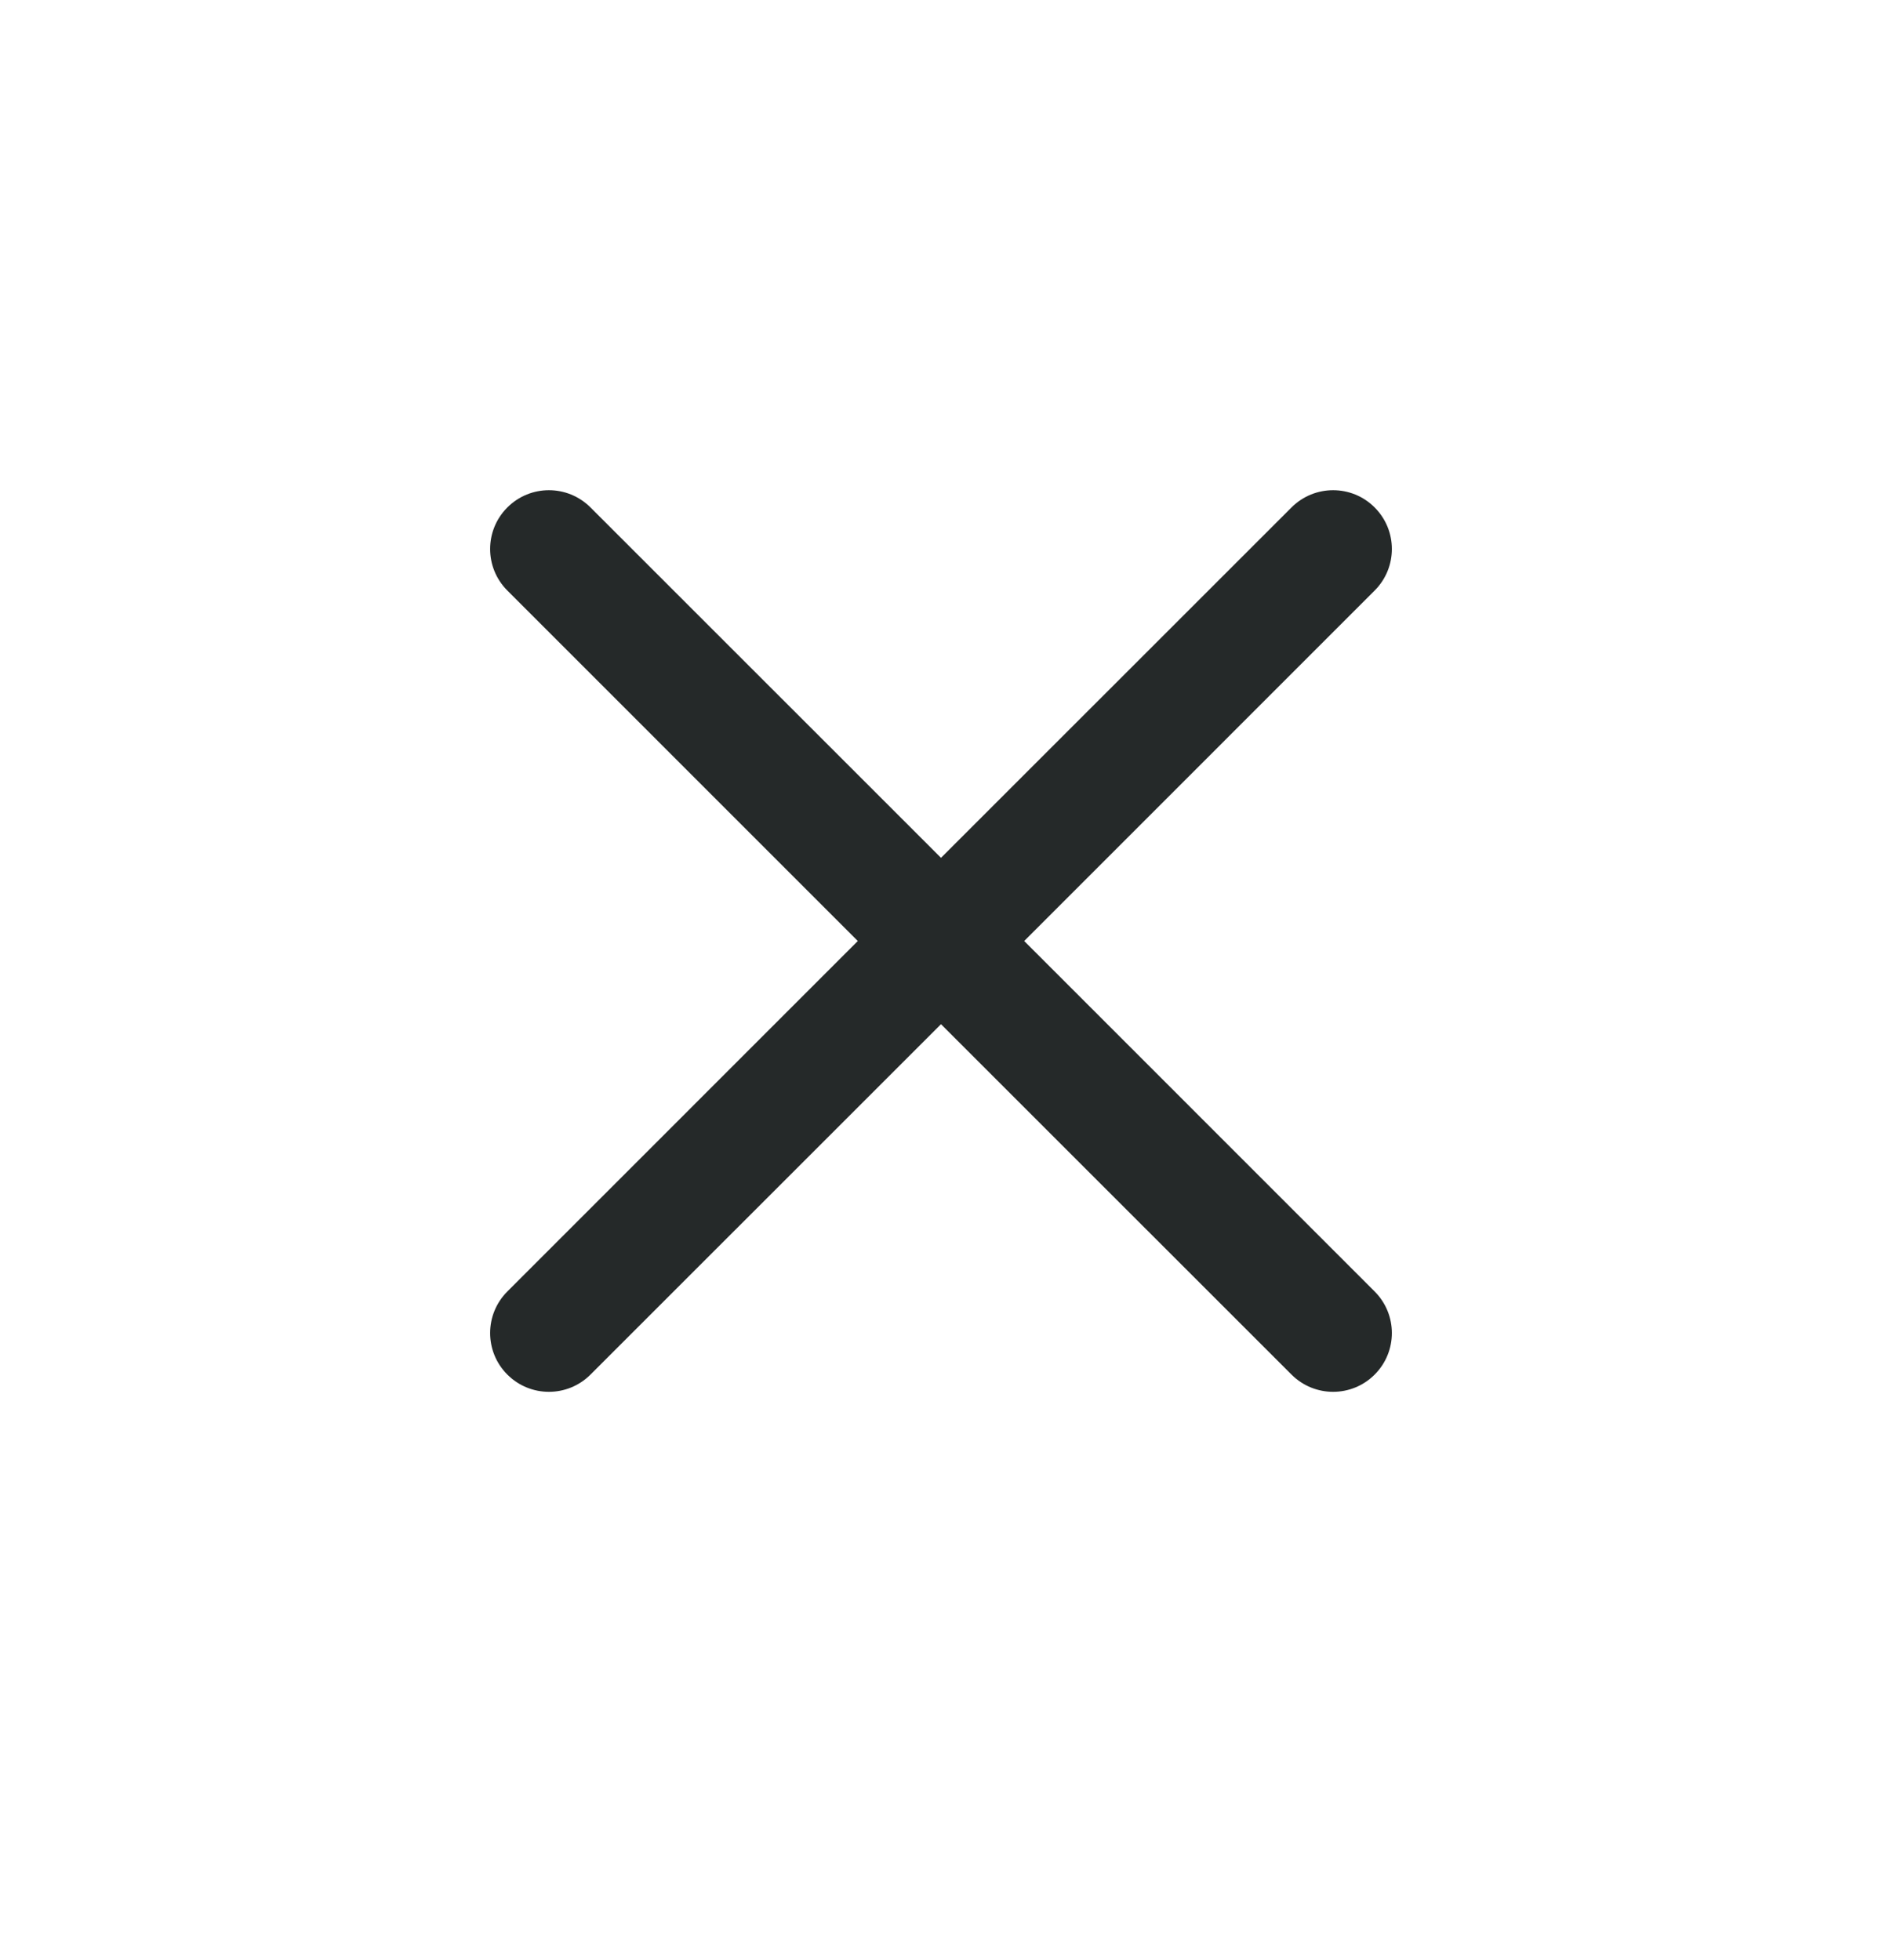 <svg width="24" height="25" viewBox="0 0 24 25" fill="none" xmlns="http://www.w3.org/2000/svg">
<path fill-rule="evenodd" clip-rule="evenodd" d="M7.53 6.472C7.237 6.179 6.763 6.179 6.47 6.472C6.177 6.765 6.177 7.239 6.47 7.532L10.939 12.002L6.47 16.472C6.177 16.765 6.177 17.239 6.47 17.532C6.763 17.825 7.237 17.825 7.53 17.532L12 13.063L16.47 17.532C16.763 17.825 17.238 17.825 17.53 17.532C17.823 17.239 17.823 16.765 17.53 16.472L13.061 12.002L17.53 7.532C17.823 7.239 17.823 6.765 17.53 6.472C17.238 6.179 16.763 6.179 16.47 6.472L12 10.941L7.53 6.472Z" fill="#252929"/>
</svg>

